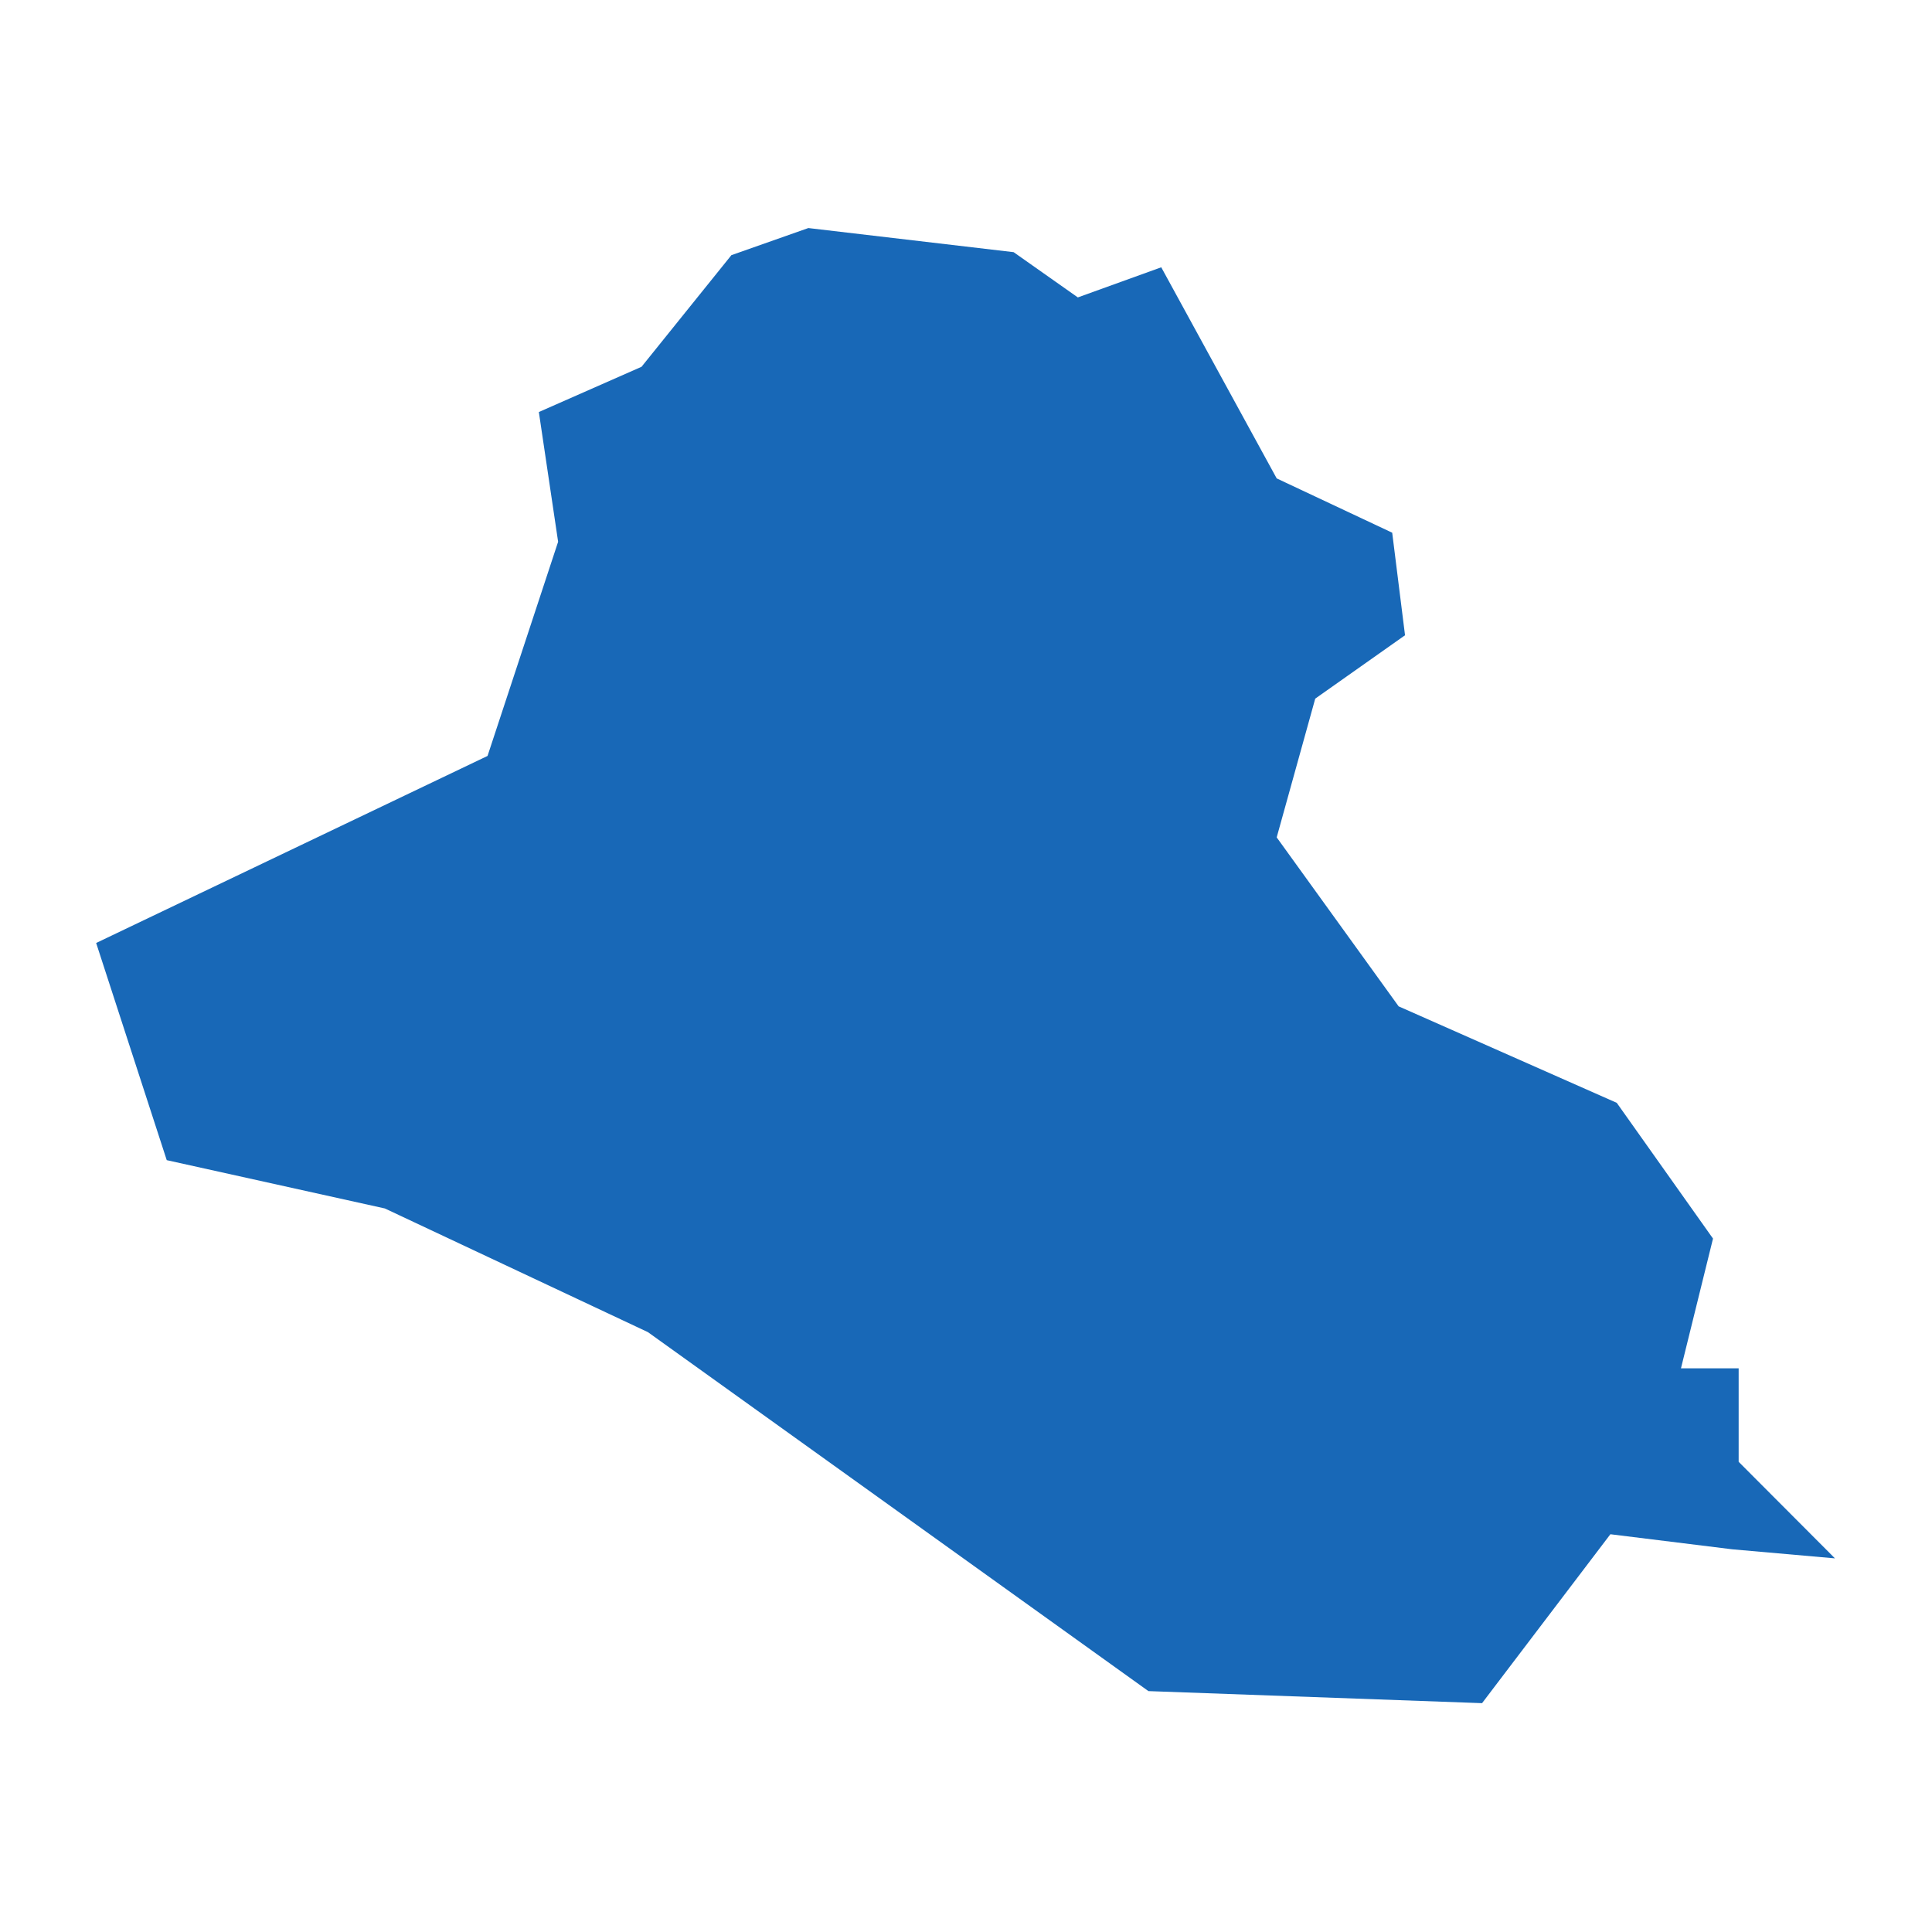 <?xml version="1.0" standalone="no"?>
<!DOCTYPE svg PUBLIC "-//W3C//DTD SVG 20010904//EN"
 "http://www.w3.org/TR/2001/REC-SVG-20010904/DTD/svg10.dtd">
<svg version="1.0" xmlns="http://www.w3.org/2000/svg" viewBox="0 0 1024 1024" preserveAspectRatio="xMidYMid meet" width="1024pt" height="1024pt">
 <g transform="translate(-20931.18,-18232.235)scale(33.824)" fill="#000000" stroke="none">
    <path
    d="M647.58,563.452L645.971,563.31L644.061,563.074L642.05,565.721L636.822,565.532L628.979,559.907L624.857,557.969L621.439,557.212L620.333,553.809L626.466,550.878L627.572,547.522L627.27,545.489L628.879,544.78L630.287,543.031L631.493,542.606L634.71,542.984L635.716,543.693L637.023,543.221L638.832,546.529L640.642,547.38L640.843,548.987L639.436,549.98L638.832,552.154L640.743,554.802L644.161,556.314L645.669,558.441L645.167,560.474L646.071,560.474L646.071,561.939Z"
    fill="#1868b7"
    />
  </g>
</svg>
